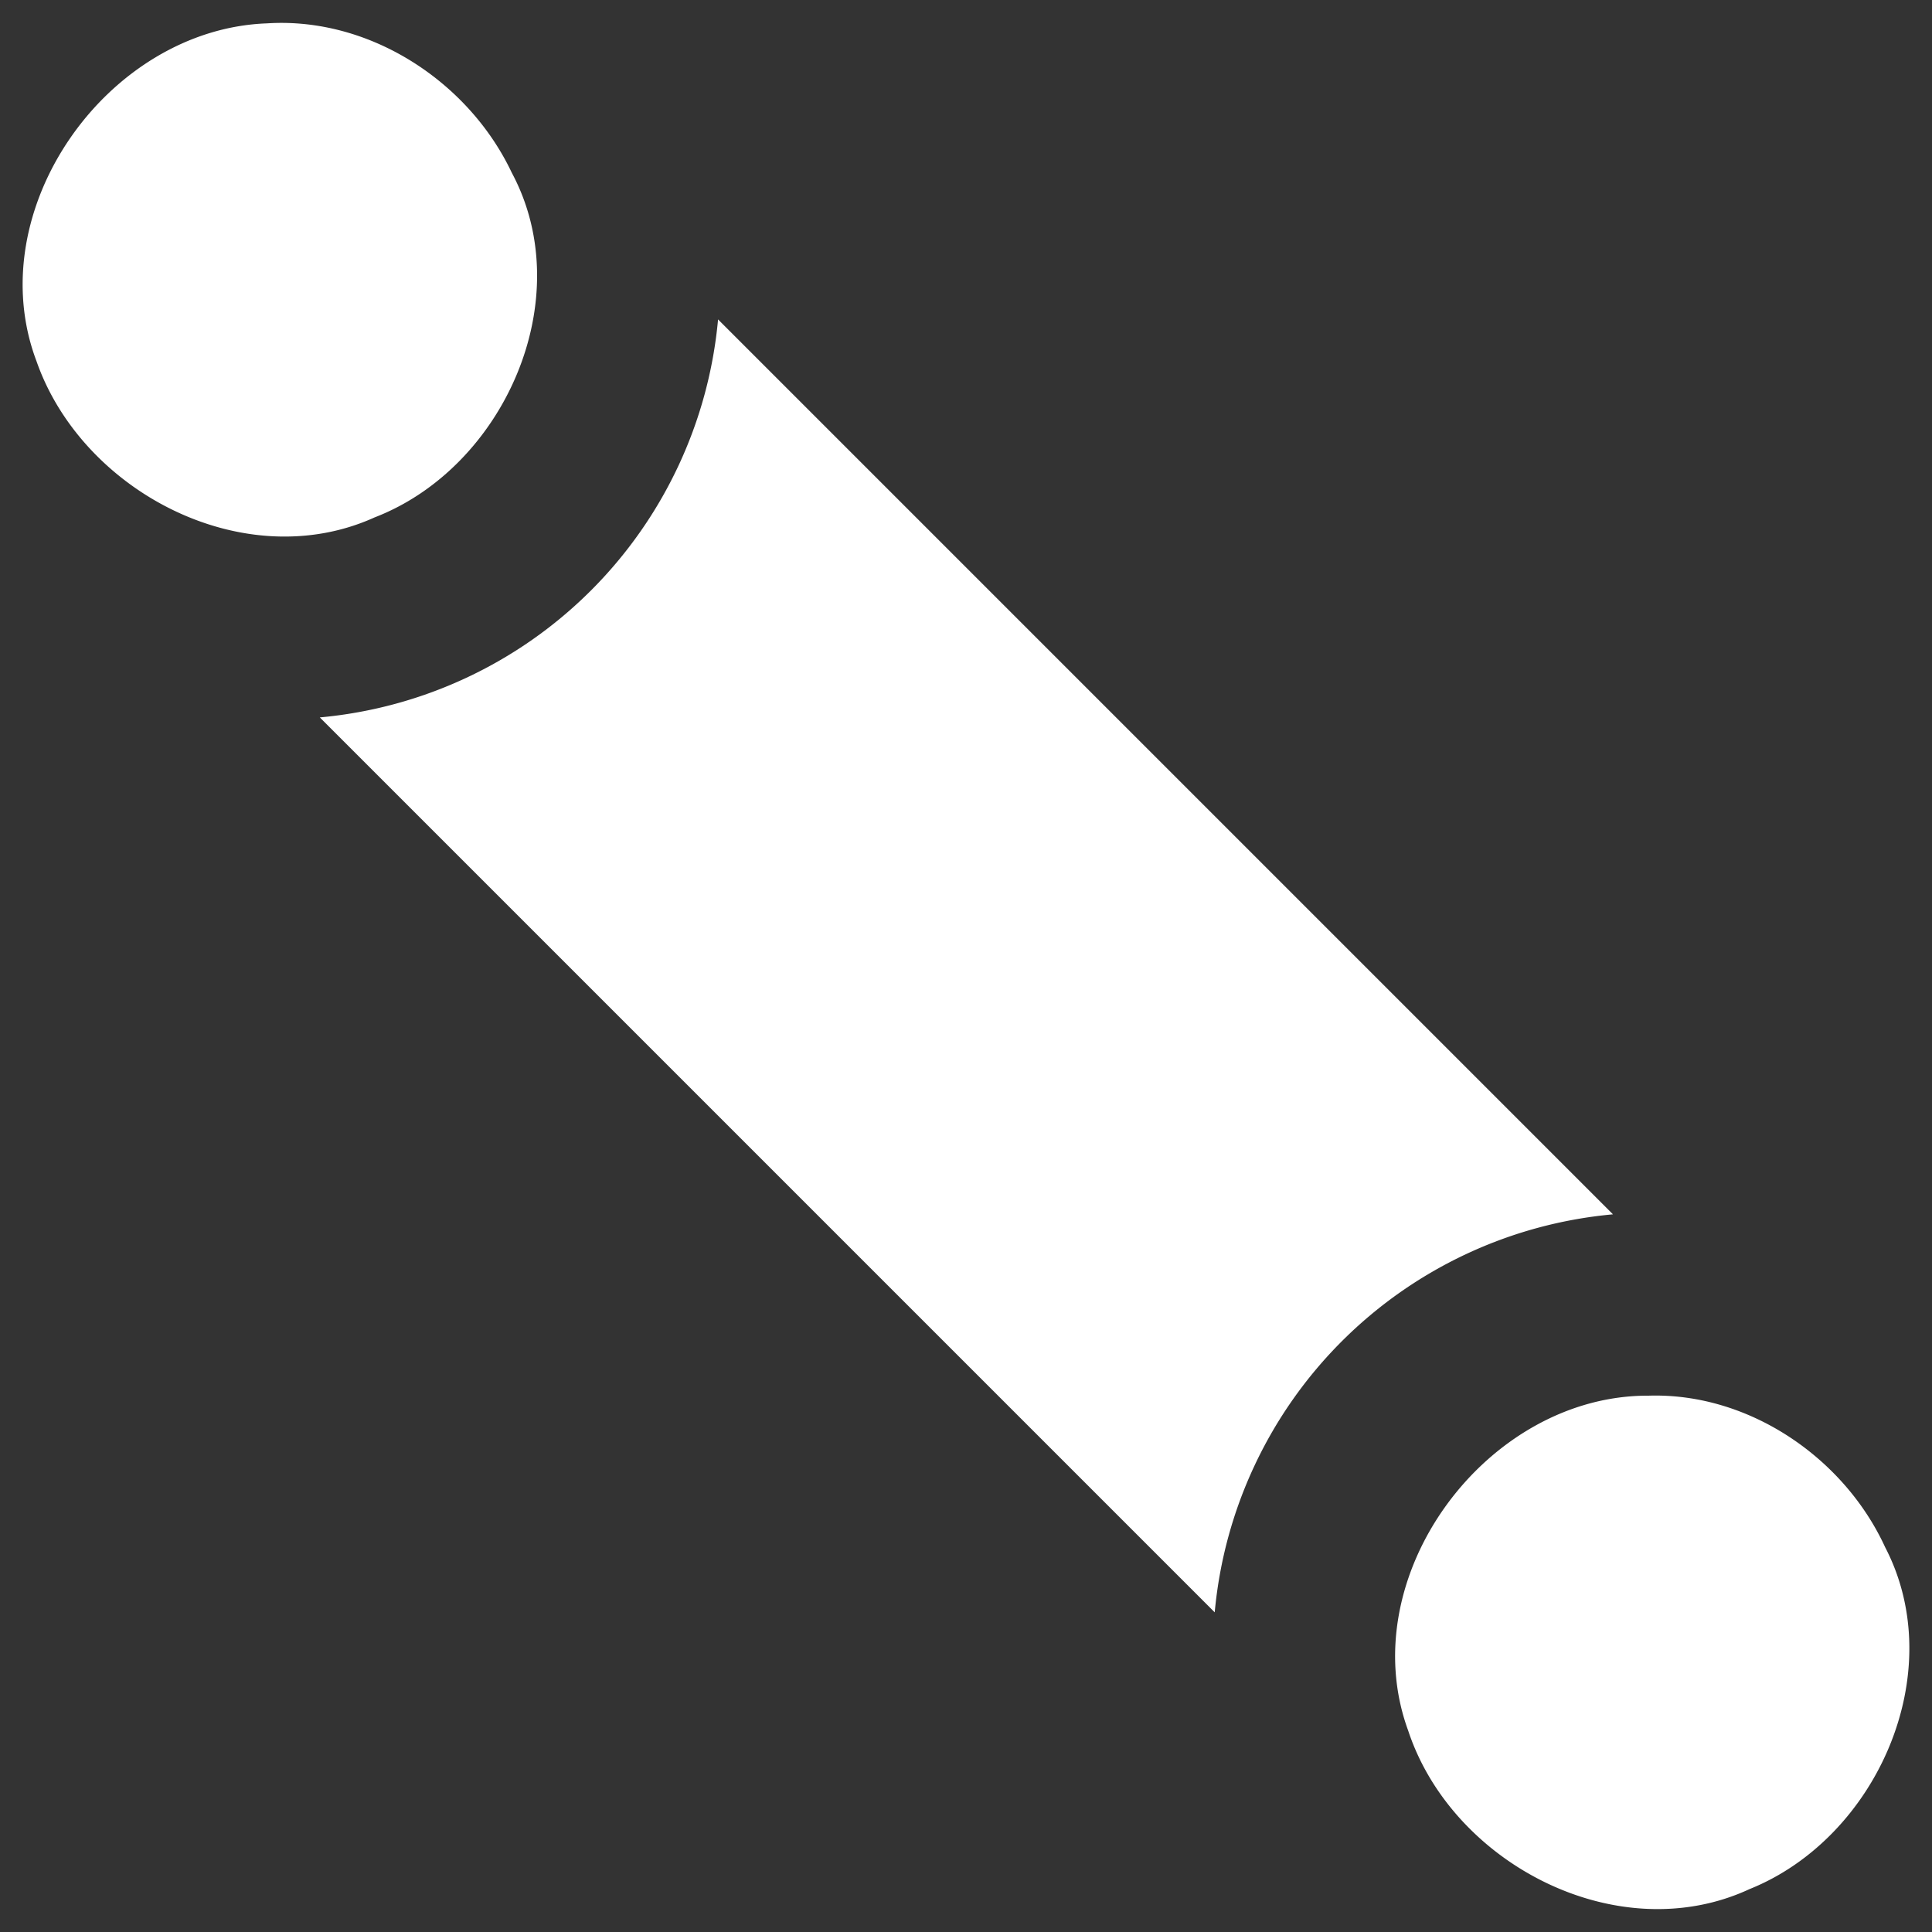 <?xml version="1.0" encoding="UTF-8" standalone="no"?>
<!-- Generator: Adobe Illustrator 19.2.1, SVG Export Plug-In . SVG Version: 6.00 Build 0)  -->

<svg
   xmlns:dc="http://purl.org/dc/elements/1.1/"
   xmlns:cc="http://creativecommons.org/ns#"
   xmlns:rdf="http://www.w3.org/1999/02/22-rdf-syntax-ns#"
   xmlns:svg="http://www.w3.org/2000/svg"
   xmlns="http://www.w3.org/2000/svg"
   xmlns:sodipodi="http://sodipodi.sourceforge.net/DTD/sodipodi-0.dtd"
   xmlns:inkscape="http://www.inkscape.org/namespaces/inkscape"
   version="1.1"
   id="Layer_1"
   x="0px"
   y="0px"
   viewBox="0 0 512 512"
   style="enable-background:new 0 0 512 512;"
   xml:space="preserve"
   sodipodi:docname="edge.svg"
   inkscape:version="0.92.3 (2405546, 2018-03-11)"><rect x="0" y="0" width="512" height="512" fill="#333333" stroke="none"/><defs
     id="defs4580" /><sodipodi:namedview
     pagecolor="#ffffff"
     bordercolor="#666666"
     borderopacity="1"
     objecttolerance="10"
     gridtolerance="10"
     guidetolerance="10"
     inkscape:pageopacity="0"
     inkscape:pageshadow="2"
     inkscape:window-width="958"
     inkscape:window-height="1049"
     id="namedview4578"
     showgrid="false"
     inkscape:pagecheckerboard="true"
     inkscape:zoom="0.63529125"
     inkscape:cx="156.75936"
     inkscape:cy="83.799513"
     inkscape:window-x="960"
     inkscape:window-y="0"
     inkscape:window-maximized="0"
     inkscape:current-layer="Layer_1"
     inkscape:snap-object-midpoints="true"
     inkscape:snap-intersection-paths="true" /><style
     type="text/css"
     id="style4569">
	.st0{fill:#ffffff;}
</style><path
     id="path5986"
     style="fill:#ffffff;fill-opacity:1;stroke:none;stroke-width:60;stroke-miterlimit:4;stroke-dasharray:none;stroke-dashoffset:0;stroke-opacity:1"
     d="M 70.736,6.194 C 28.47,7.713 -5.473,55.646 9.67,95.714 21.785,130.38 64.751,152.755 99.274,137.118 133.65,123.869 153.502,79.167 135.644,45.808 124.251,21.668 98,4.424 70.736,6.194 Z M 436.914,369.869 c -42.974,-0.216 -78.689,47.934 -63.727,88.773 11.682,35.392 55.668,58.159 90.468,41.986 33.758,-13.562 53.182,-57.399 35.933,-90.59 -10.924,-23.797 -36.211,-40.995 -62.674,-40.17 z M 190.294,84.65 A 116.573,116.573 0 0 1 84.75,190.122 L 321.912,427.283 A 116.573,116.573 0 0 1 427.456,321.812 Z"
     inkscape:connector-curvature="0" /></svg>